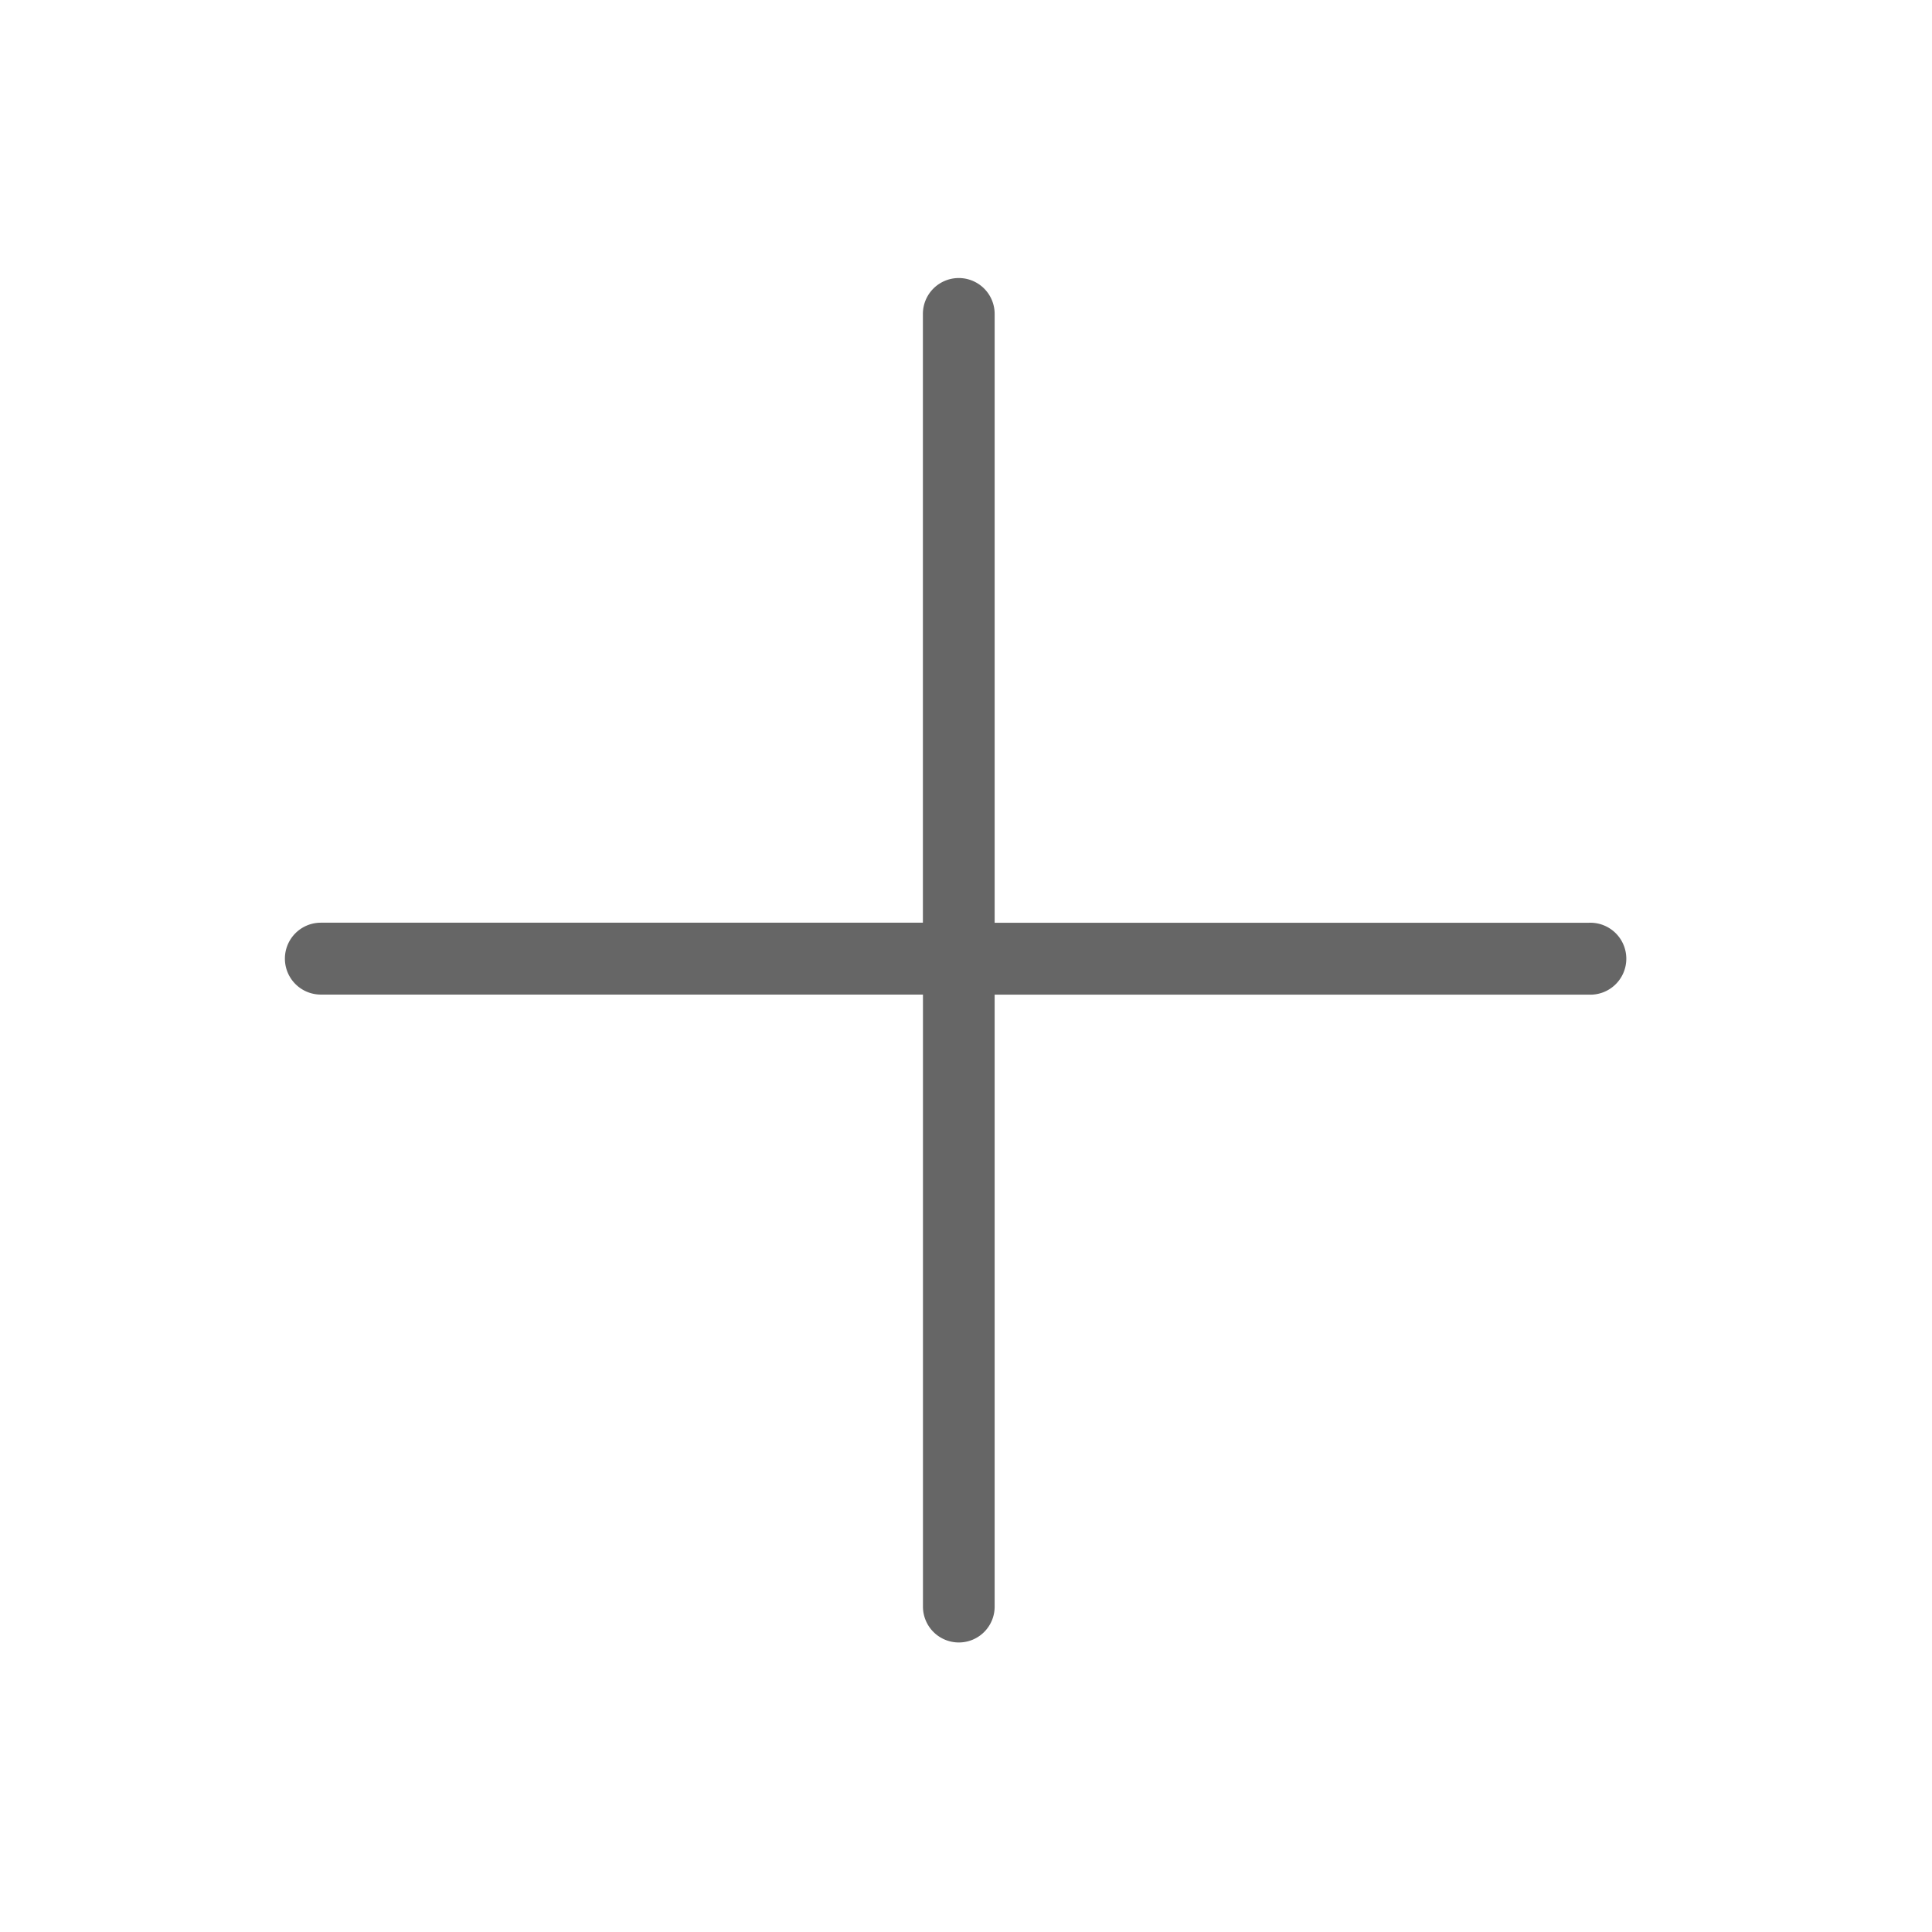 <?xml version="1.0" standalone="no"?><!DOCTYPE svg PUBLIC "-//W3C//DTD SVG 1.1//EN" "http://www.w3.org/Graphics/SVG/1.1/DTD/svg11.dtd"><svg t="1677051611985" class="icon" viewBox="0 0 1024 1024" version="1.1" xmlns="http://www.w3.org/2000/svg" p-id="4515" xmlns:xlink="http://www.w3.org/1999/xlink" width="200" height="200"><path d="M508.186 870.541a18.997 18.997 0 0 1-18.997-19.032v-324.361H170.055a19.032 19.032 0 1 1 0-38.1h319.1V166.382a18.997 18.997 0 1 1 38.029 0v322.701h314.898a19.068 19.068 0 1 1 0 38.1H527.183v324.361a18.962 18.962 0 0 1-18.997 18.997z" fill="#666666" p-id="4516"></path></svg>
